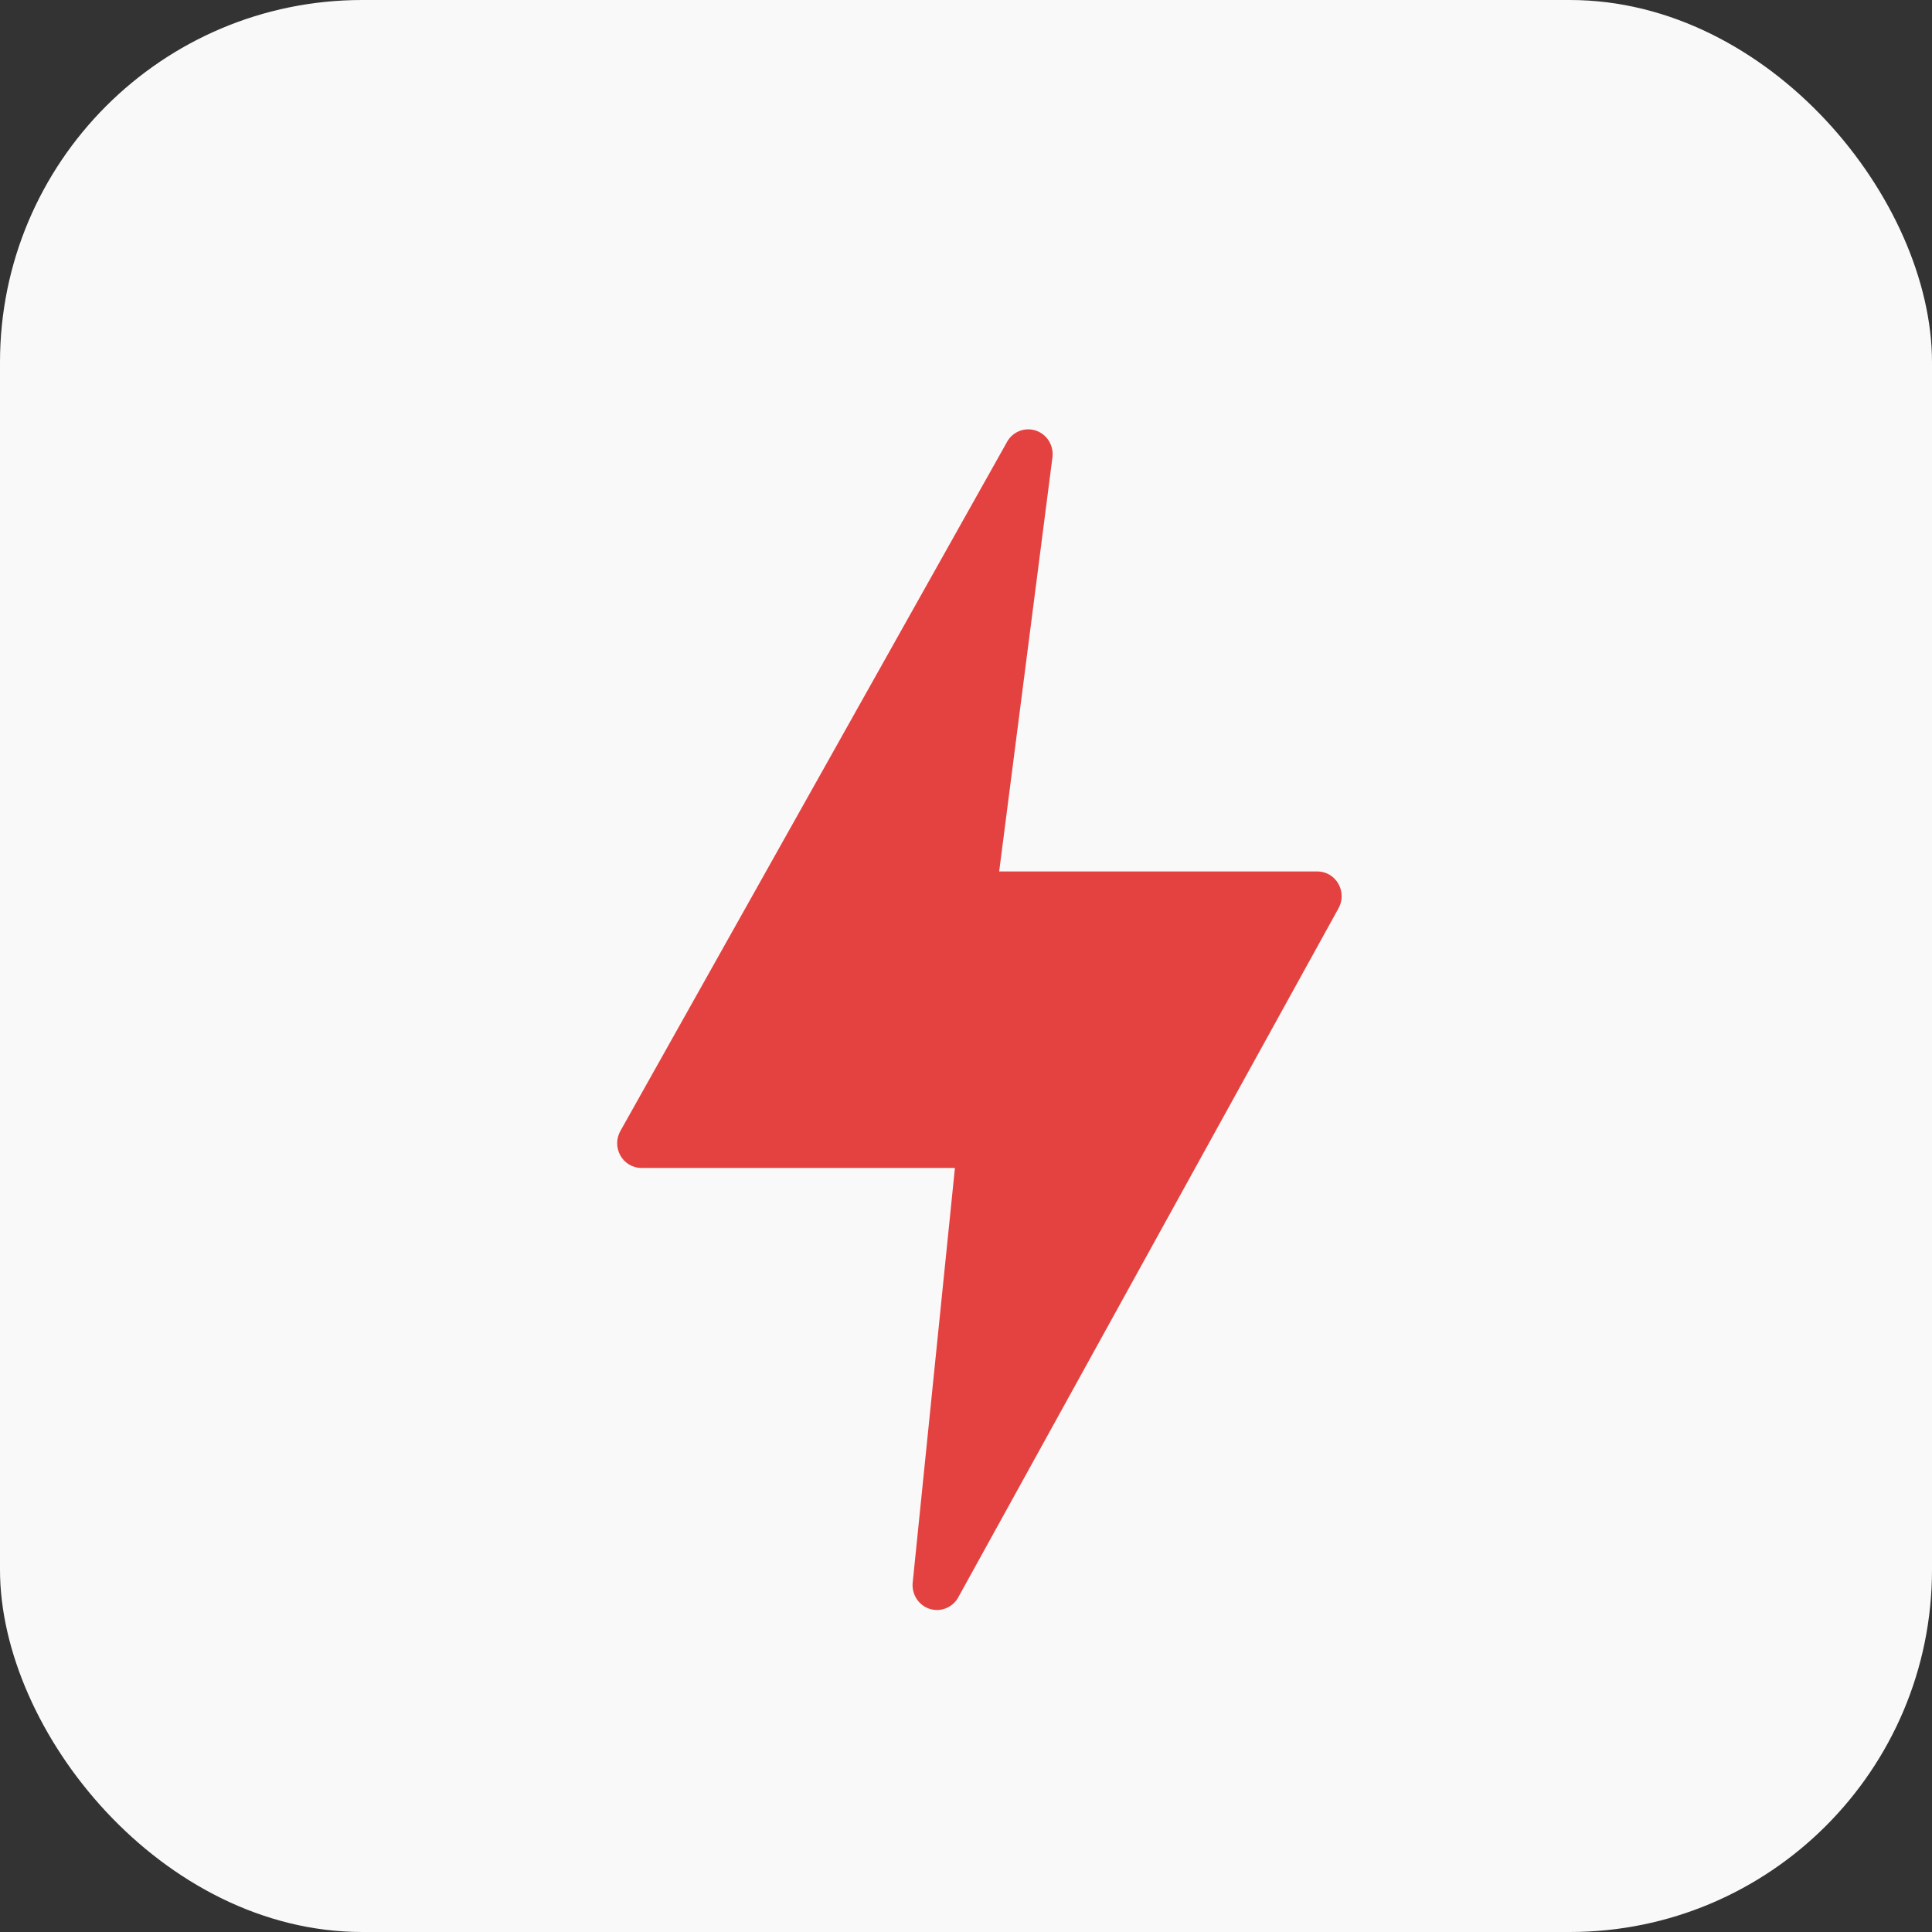<svg width="72" height="72" viewBox="0 0 72 72" fill="none" xmlns="http://www.w3.org/2000/svg">
<rect x="0" y="0" width="72" height="72" fill="#333333" stroke="none"/>
<rect width="72" height="72" rx="13.5" fill="#F9F9F9"/>
<path d="M49.882 32.943C49.803 32.801 49.689 32.683 49.55 32.601C49.412 32.519 49.255 32.476 49.095 32.476H37.236L39.224 17.023C39.245 16.816 39.198 16.608 39.089 16.432C38.98 16.256 38.816 16.123 38.623 16.053C38.43 15.984 38.22 15.982 38.027 16.049C37.833 16.116 37.667 16.247 37.556 16.421L23.134 42.123C23.05 42.263 23.003 42.423 23 42.587C22.997 42.75 23.037 42.912 23.115 43.055C23.194 43.198 23.308 43.317 23.447 43.4C23.586 43.483 23.744 43.527 23.905 43.527H35.587L34.011 59.003C33.996 59.209 34.048 59.415 34.161 59.587C34.273 59.759 34.439 59.888 34.632 59.953C34.825 60.018 35.034 60.016 35.225 59.946C35.416 59.877 35.58 59.744 35.688 59.57L49.871 33.87C49.954 33.73 49.998 33.571 50 33.408C50.002 33.245 49.961 33.085 49.882 32.943Z" fill="#E44240"/>
</svg>
